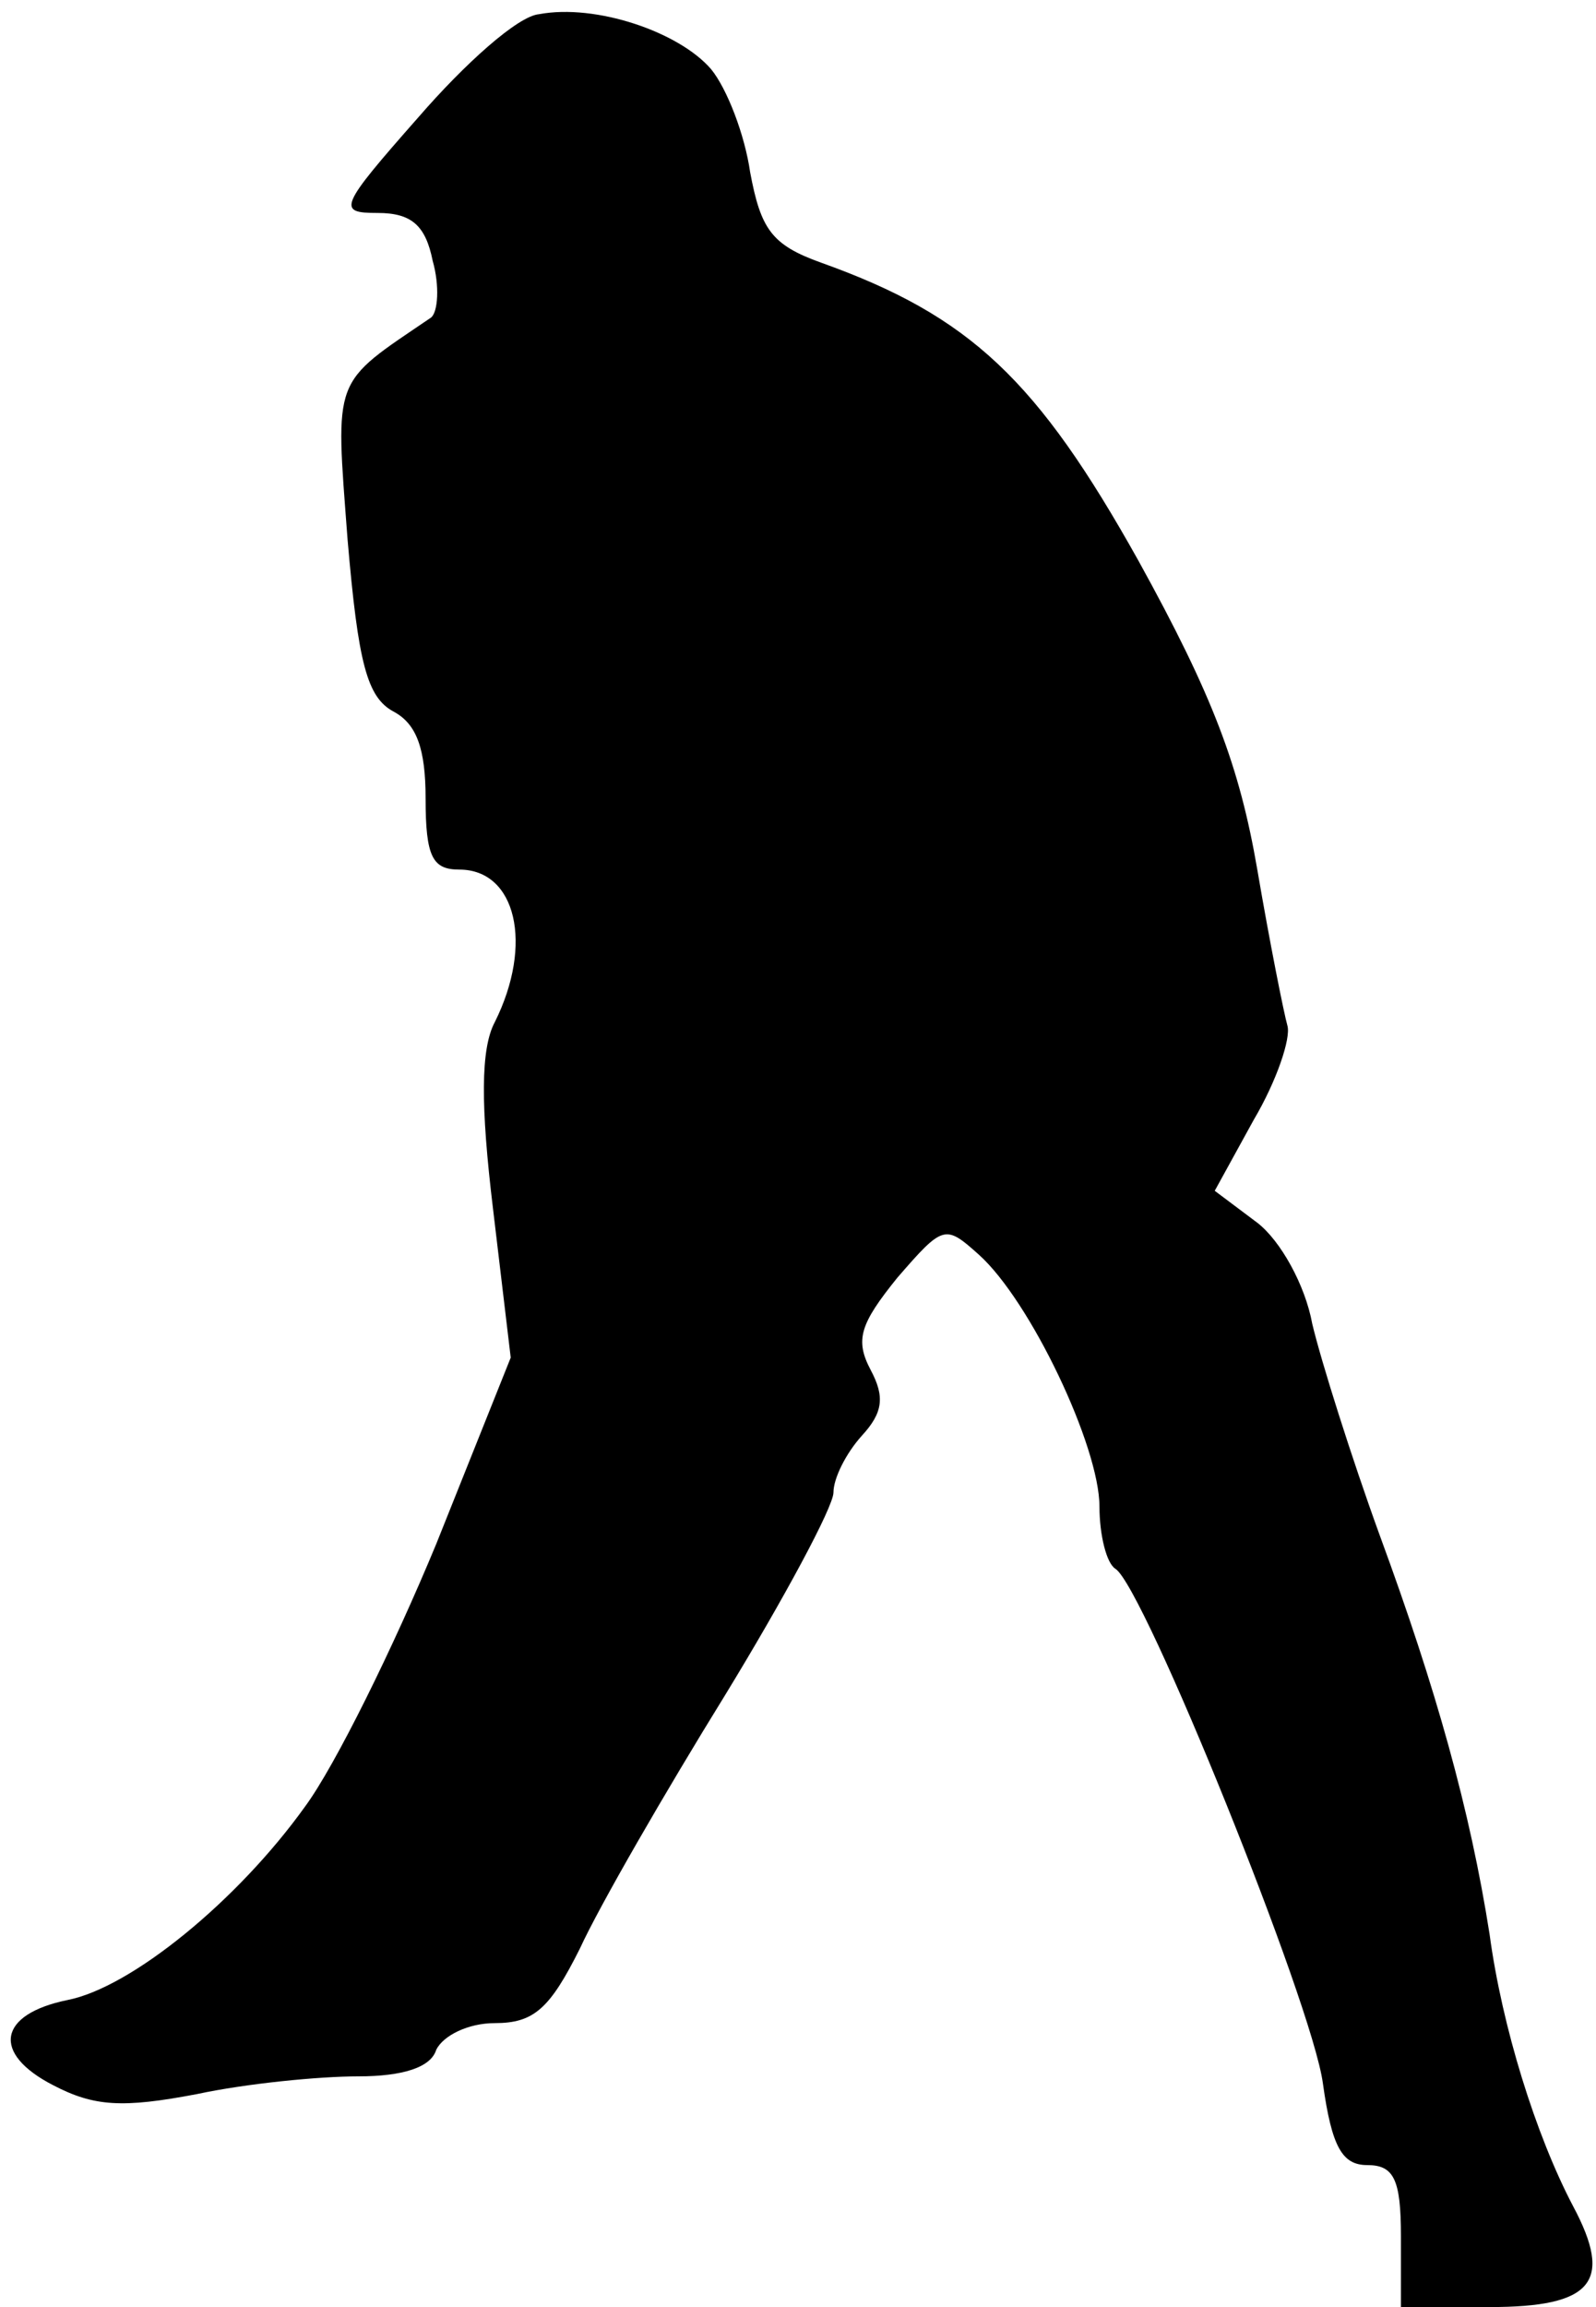 <?xml version="1.0" standalone="no"?>
<!DOCTYPE svg PUBLIC "-//W3C//DTD SVG 20010904//EN"
 "http://www.w3.org/TR/2001/REC-SVG-20010904/DTD/svg10.dtd">
<svg version="1.0" xmlns="http://www.w3.org/2000/svg"
 width="90pt" height="130pt" viewBox="0 0 90 130"
 preserveAspectRatio="xMidYMid meet">
<g transform="translate(0,130) scale(0.1,-0.1)"
fill="#000000" stroke="none">
<path fill="#000000" stroke="none" d="M304 1292 c-12 -1 -42 -28 -68 -58 -45
-51 -46 -54 -23 -54 19 0 27 -7 31 -27 4 -14 3 -29 -1 -32 -56 -38 -54 -32
-47 -125 6 -70 11 -89 26 -97 13 -7 18 -21 18 -49 0 -33 4 -40 19 -40 32 0 42
-42 20 -86 -8 -15 -8 -47 -1 -105 l10 -84 -42 -105 c-24 -58 -57 -125 -74
-148 -38 -53 -98 -102 -134 -109 -39 -8 -43 -30 -8 -48 23 -12 39 -13 81 -5
28 6 69 10 91 10 25 0 41 5 44 15 4 8 18 15 33 15 22 0 31 8 48 42 11 24 48
88 82 143 33 54 61 106 61 114 0 8 7 22 16 32 12 13 13 22 5 37 -9 17 -6 26
15 52 26 30 27 30 46 13 29 -26 68 -108 68 -142 0 -16 4 -32 9 -35 16 -10 111
-245 117 -290 5 -36 11 -46 25 -46 15 0 19 -8 19 -40 l0 -40 50 0 c58 0 70 14
47 57 -21 40 -40 101 -47 153 -11 70 -30 138 -62 225 -16 44 -33 98 -38 119
-4 22 -18 47 -31 57 l-24 18 22 40 c13 22 21 46 19 53 -2 7 -10 47 -17 88 -10
58 -25 98 -67 174 -57 102 -95 138 -179 168 -28 10 -34 19 -40 51 -3 21 -13
47 -22 58 -18 21 -65 37 -97 31z"/>
</g>
</svg>
